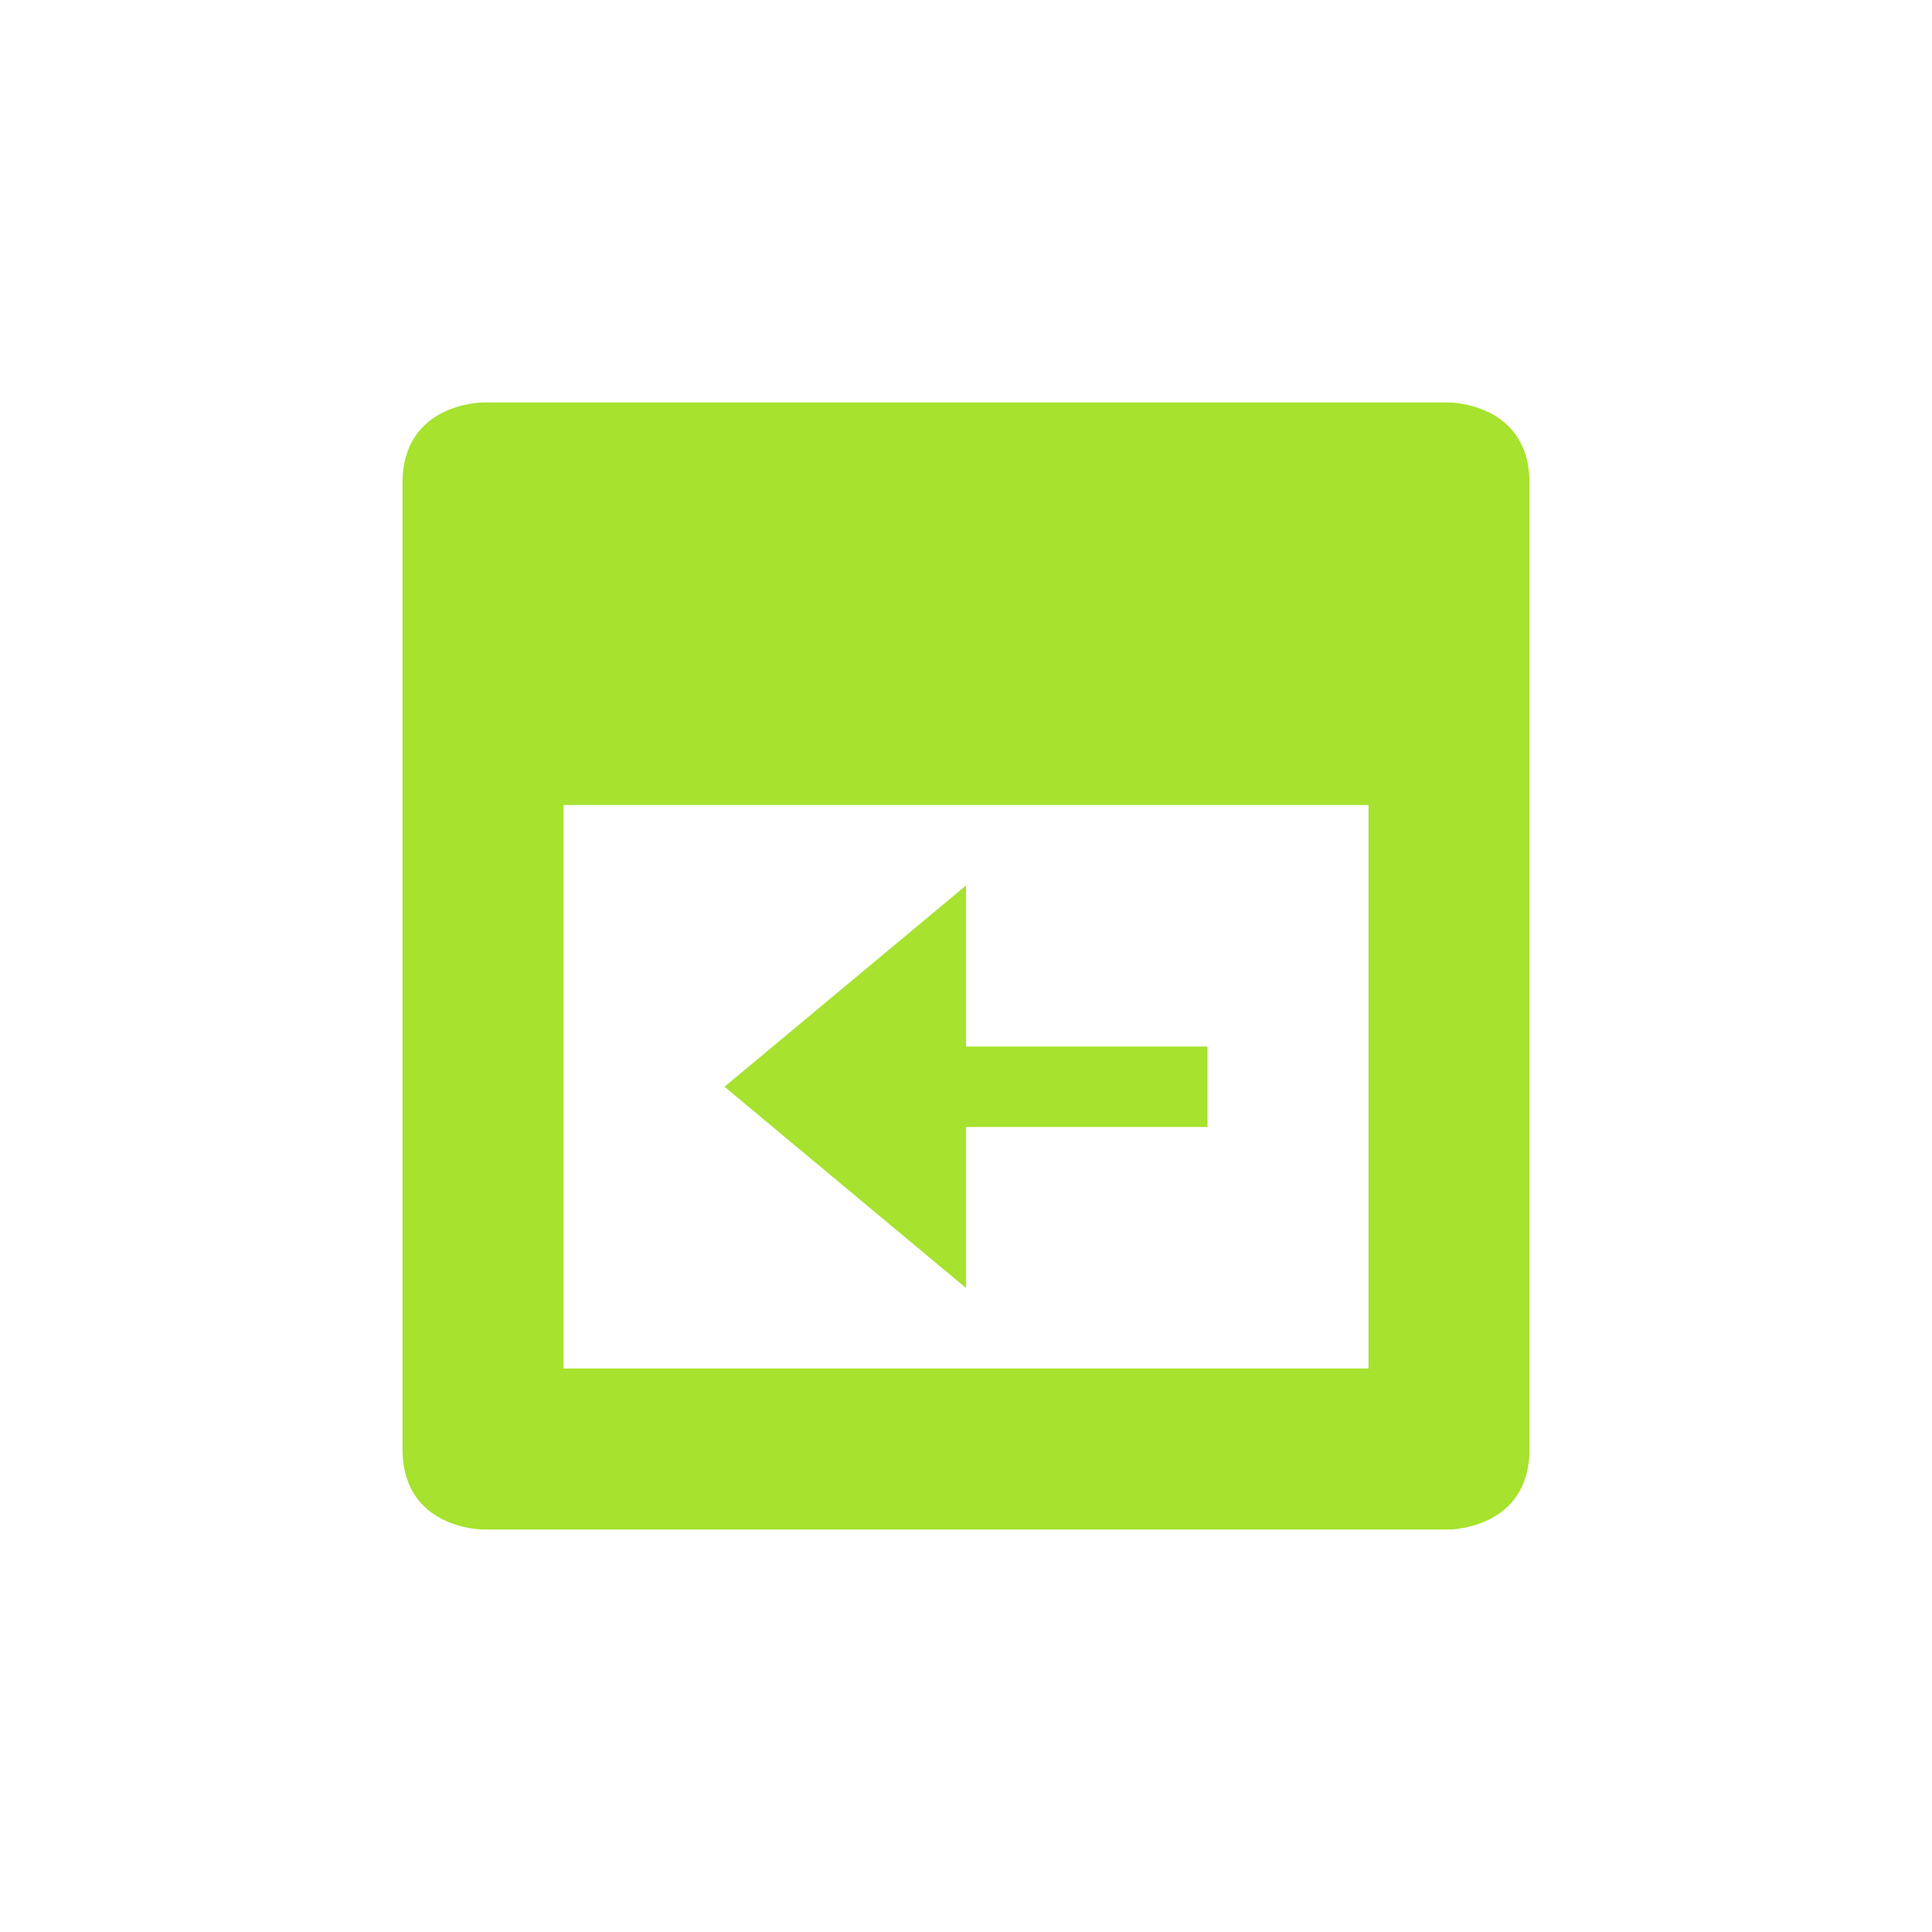 <svg xmlns="http://www.w3.org/2000/svg" width="24" height="24" version="1.1">
 <defs>
  <style id="current-color-scheme" type="text/css">
   .ColorScheme-Text { color:#A6E22E; } .ColorScheme-Highlight { color:#4285f4; }
  </style>
 </defs>
 <g transform="translate(4,4)">
  <path style="fill:currentColor" class="ColorScheme-Text" d="M 8,7 5,9.5 8,12 V 10 H 11 V 9 H 8 Z M 2,1 C 2,1 1,1 1,2 V 14 C 1,15 2,15 2,15 H 14 C 14,15 15,15 15,14 V 2 C 15,1 14,1 14,1 Z M 3,6 H 13 V 13 H 3 Z"/>
 </g>
</svg>
